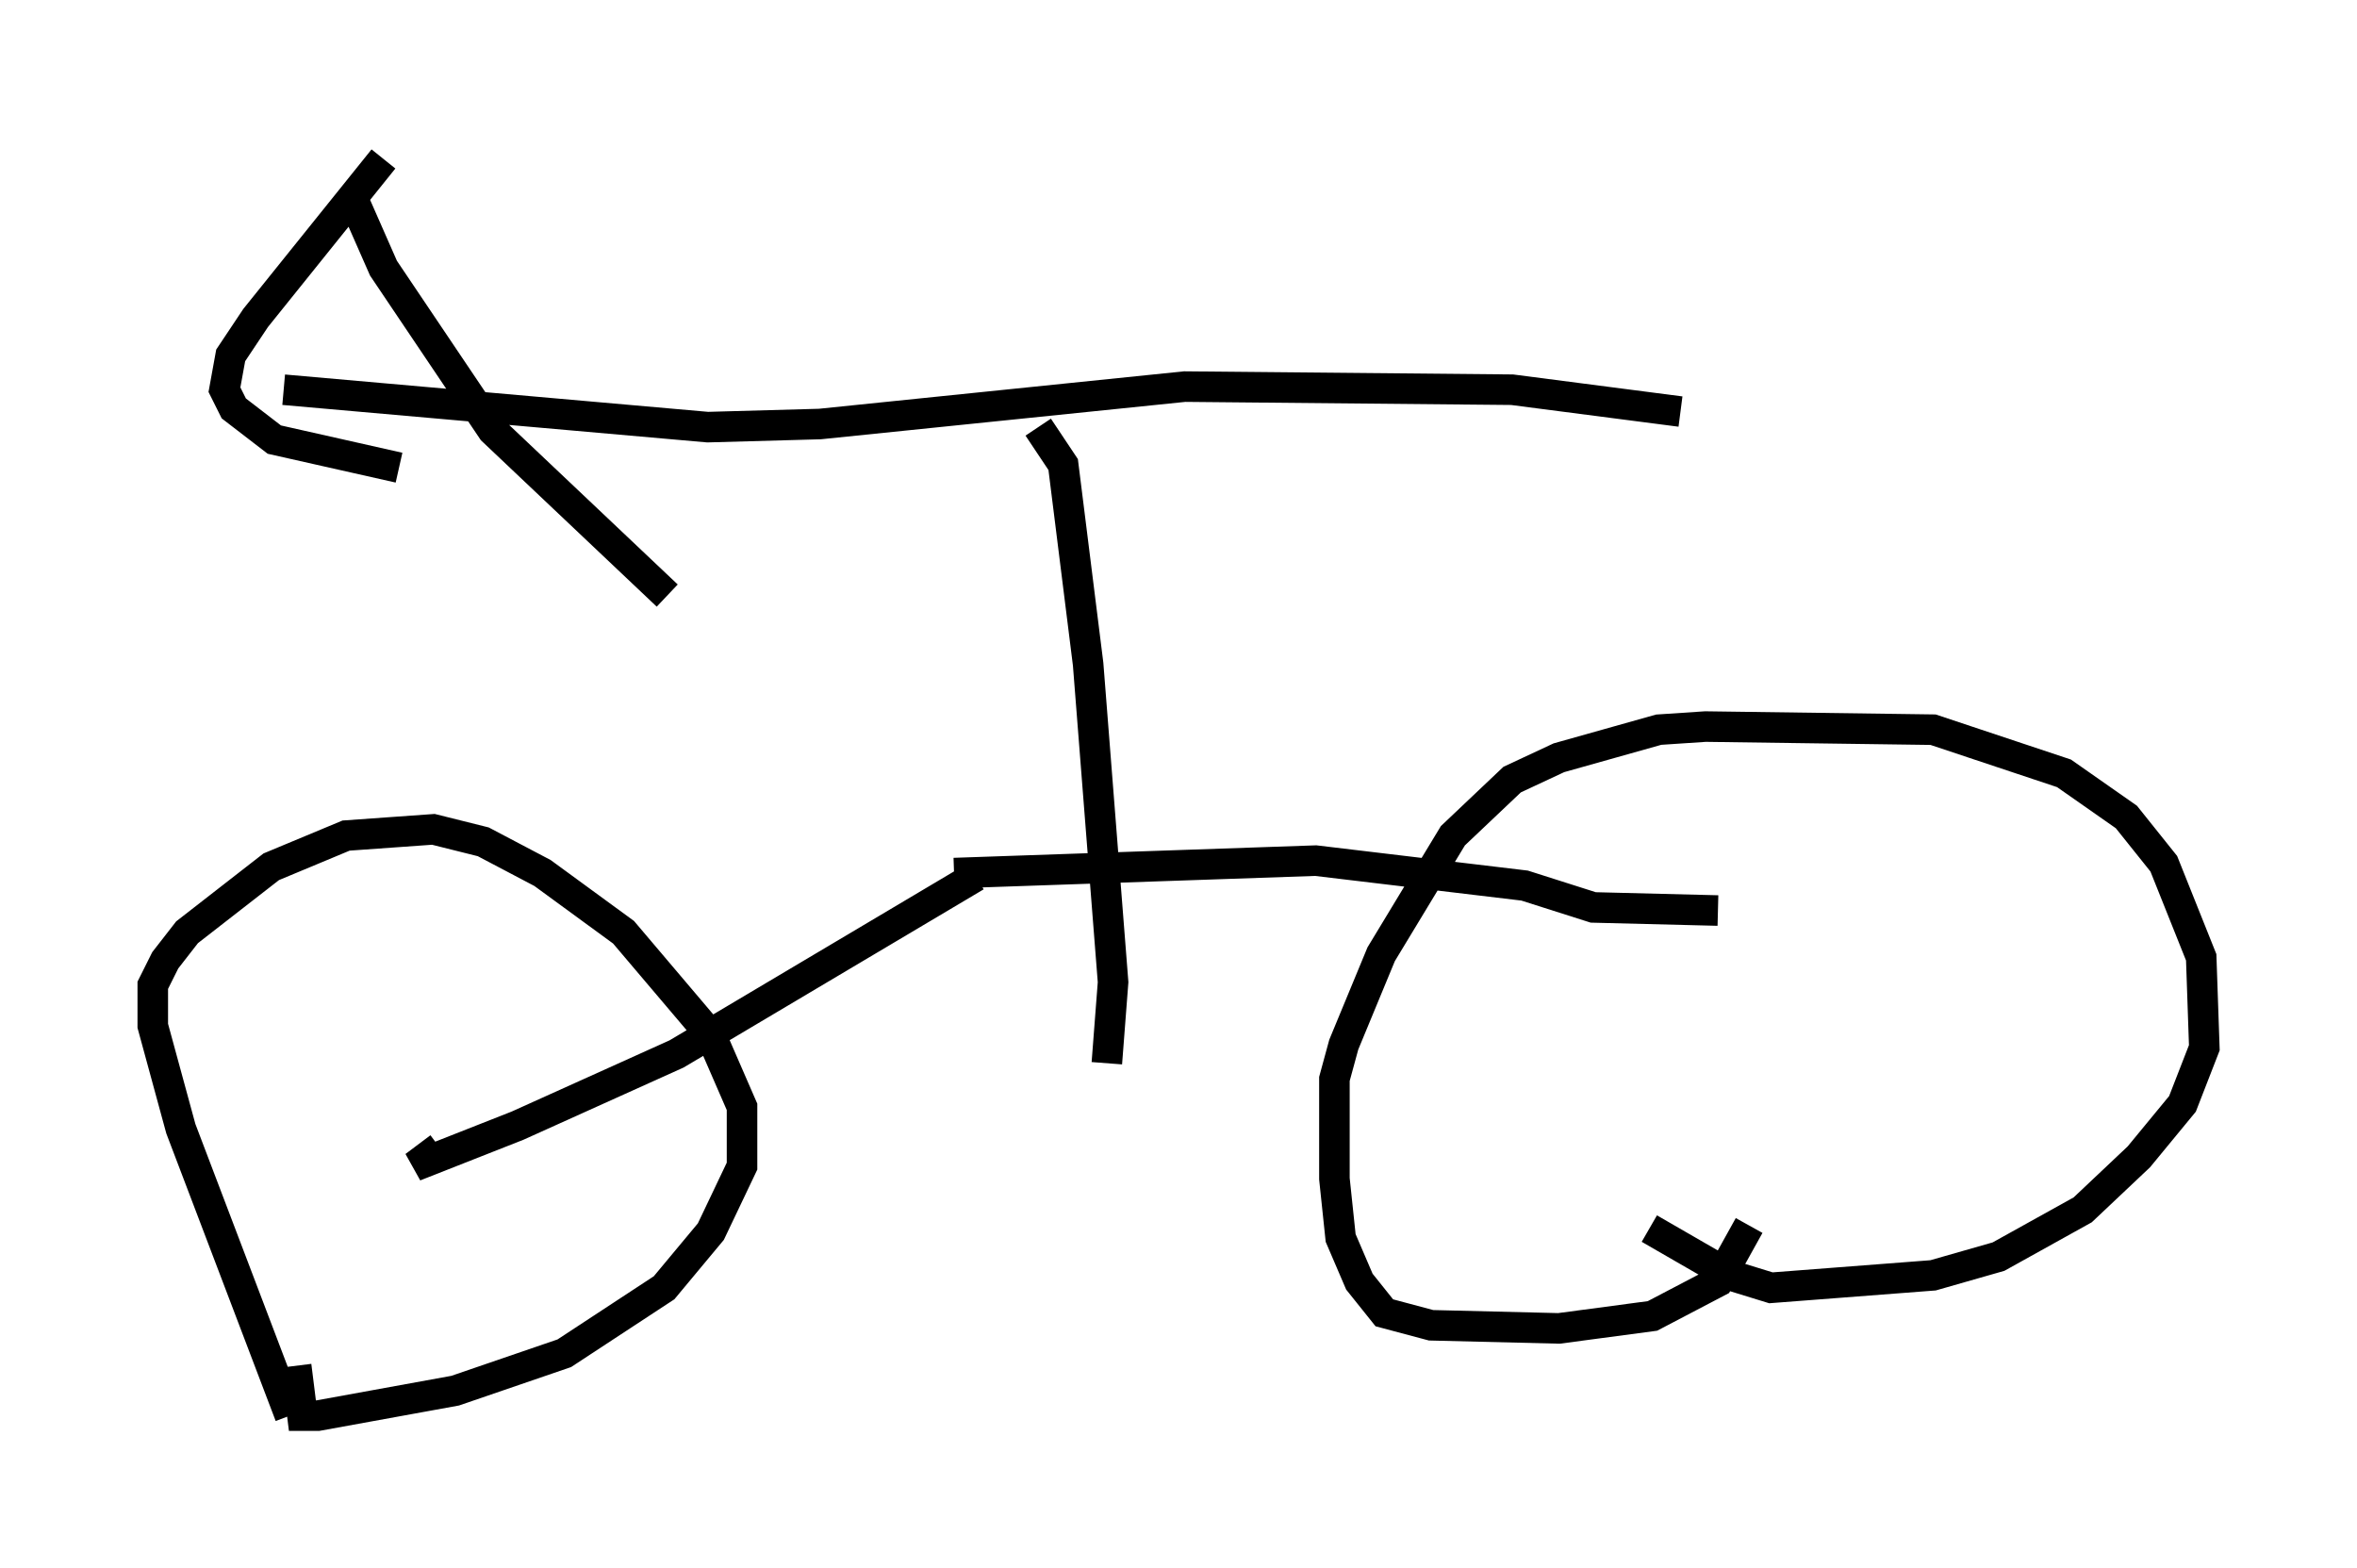 <?xml version="1.0" encoding="utf-8" ?>
<svg baseProfile="full" height="51.344" version="1.1" width="77.172" xmlns="http://www.w3.org/2000/svg" xmlns:ev="http://www.w3.org/2001/xml-events" xmlns:xlink="http://www.w3.org/1999/xlink"><defs /><rect fill="white" height="51.344" width="77.172" x="0" y="0" /><path d="M13.065, 5 m-0.51, 0.204 l-4.185, 5.206 -0.817, 1.225 l-0.204, 1.123 0.306, 0.613 l1.327, 1.021 4.083, 0.919 m-3.777, -2.552 l13.883, 1.225 3.675, -0.102 l11.944, -1.225 10.719, 0.102 l5.513, 0.715 m-21.029, 0.51 l0.817, 1.225 0.817, 6.533 l0.817, 10.413 -0.204, 2.654 m-26.746, 11.536 l-3.573, -9.392 -0.919, -3.369 l0.0, -1.327 0.408, -0.817 l0.715, -0.919 2.756, -2.144 l2.45, -1.021 2.858, -0.204 l1.633, 0.408 1.94, 1.021 l2.654, 1.94 2.858, 3.369 l1.021, 2.348 0.0, 1.94 l-1.021, 2.144 -1.531, 1.838 l-3.267, 2.144 -3.573, 1.225 l-4.492, 0.817 -0.51, 0.0 l-0.204, -1.633 m22.254, -16.027 l-9.8, 5.819 -5.206, 2.348 l-3.369, 1.327 0.817, -0.613 m16.844, -8.983 l11.842, -0.408 6.84, 0.817 l2.246, 0.715 4.083, 0.102 m1.021, 10.311 l-1.021, 1.838 -2.144, 1.123 l-3.063, 0.408 -4.185, -0.102 l-1.531, -0.408 -0.817, -1.021 l-0.613, -1.429 -0.204, -1.94 l0.0, -3.267 0.306, -1.123 l1.225, -2.96 2.348, -3.879 l1.94, -1.838 1.531, -0.715 l3.267, -0.919 1.531, -0.102 l7.452, 0.102 4.288, 1.429 l2.042, 1.429 1.225, 1.531 l1.225, 3.063 0.102, 2.96 l-0.715, 1.838 -1.429, 1.735 l-1.838, 1.735 -2.756, 1.531 l-2.144, 0.613 -5.308, 0.408 l-1.327, -0.408 -2.654, -1.531 m-42.569, -33.994 l1.123, 2.552 3.573, 5.308 l5.717, 5.41 " fill="none" stroke="black" stroke-width="1" /></svg>